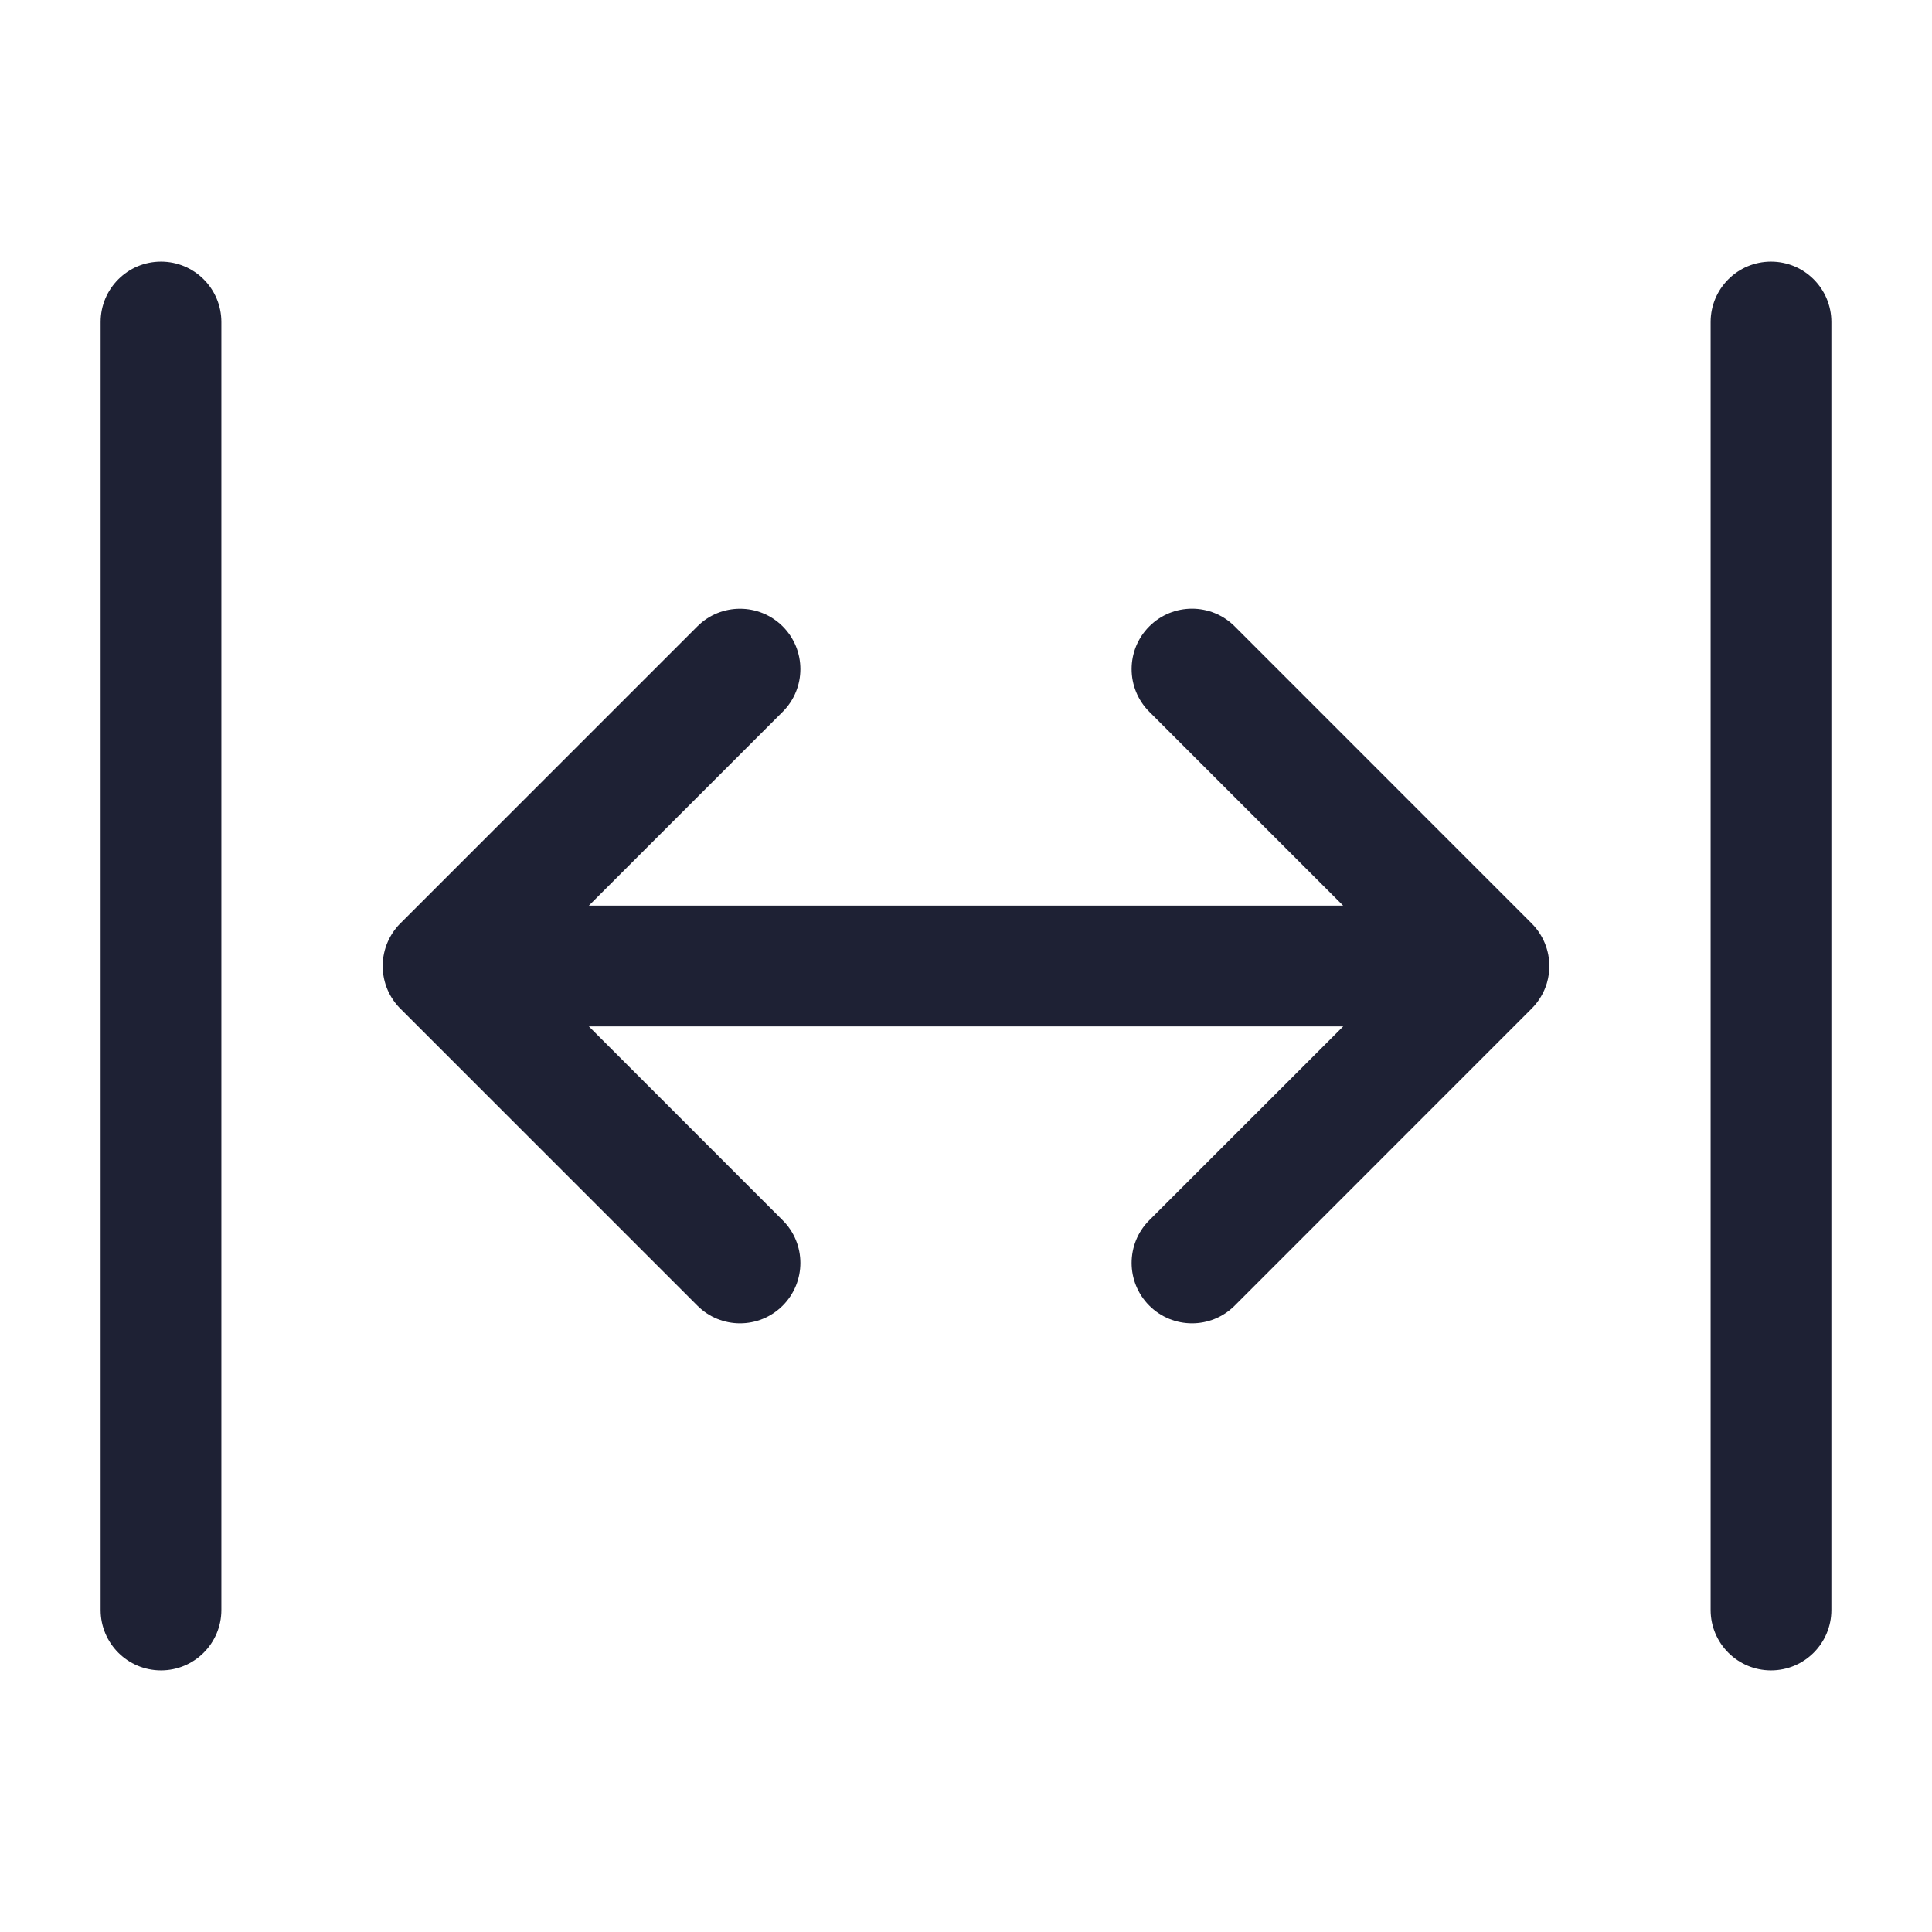 <svg width="24" height="24" viewBox="0 0 24 24" fill="none" xmlns="http://www.w3.org/2000/svg">
<path fill-rule="evenodd" clip-rule="evenodd" d="M2.75 4C2.75 3.586 2.414 3.25 2 3.25C1.586 3.25 1.25 3.586 1.25 4V20C1.25 20.414 1.586 20.75 2 20.75C2.414 20.75 2.75 20.414 2.75 20V4ZM22.75 4C22.75 3.586 22.414 3.25 22 3.25C21.586 3.25 21.25 3.586 21.25 4V20C21.25 20.414 21.586 20.75 22 20.75C22.414 20.75 22.75 20.414 22.75 20V4ZM15.338 7.781C15.045 7.488 14.57 7.488 14.277 7.781C13.984 8.074 13.984 8.549 14.277 8.842L16.685 11.25L7.315 11.25L9.723 8.842C10.016 8.549 10.016 8.074 9.723 7.781C9.43 7.489 8.955 7.489 8.663 7.781L4.994 11.45C4.847 11.587 4.754 11.783 4.754 12C4.754 12.212 4.842 12.404 4.984 12.54L8.663 16.219C8.955 16.512 9.43 16.512 9.723 16.219C10.016 15.926 10.016 15.451 9.723 15.159L7.315 12.75L16.686 12.75L14.277 15.158C13.984 15.451 13.984 15.926 14.277 16.219C14.57 16.512 15.045 16.512 15.338 16.219L19.026 12.53C19.118 12.438 19.181 12.329 19.216 12.212C19.227 12.175 19.235 12.137 19.24 12.099C19.248 12.032 19.248 11.965 19.239 11.898C19.233 11.85 19.221 11.803 19.206 11.758C19.17 11.653 19.11 11.554 19.026 11.47L15.338 7.781Z" fill="#1E2134"/>
</svg>
